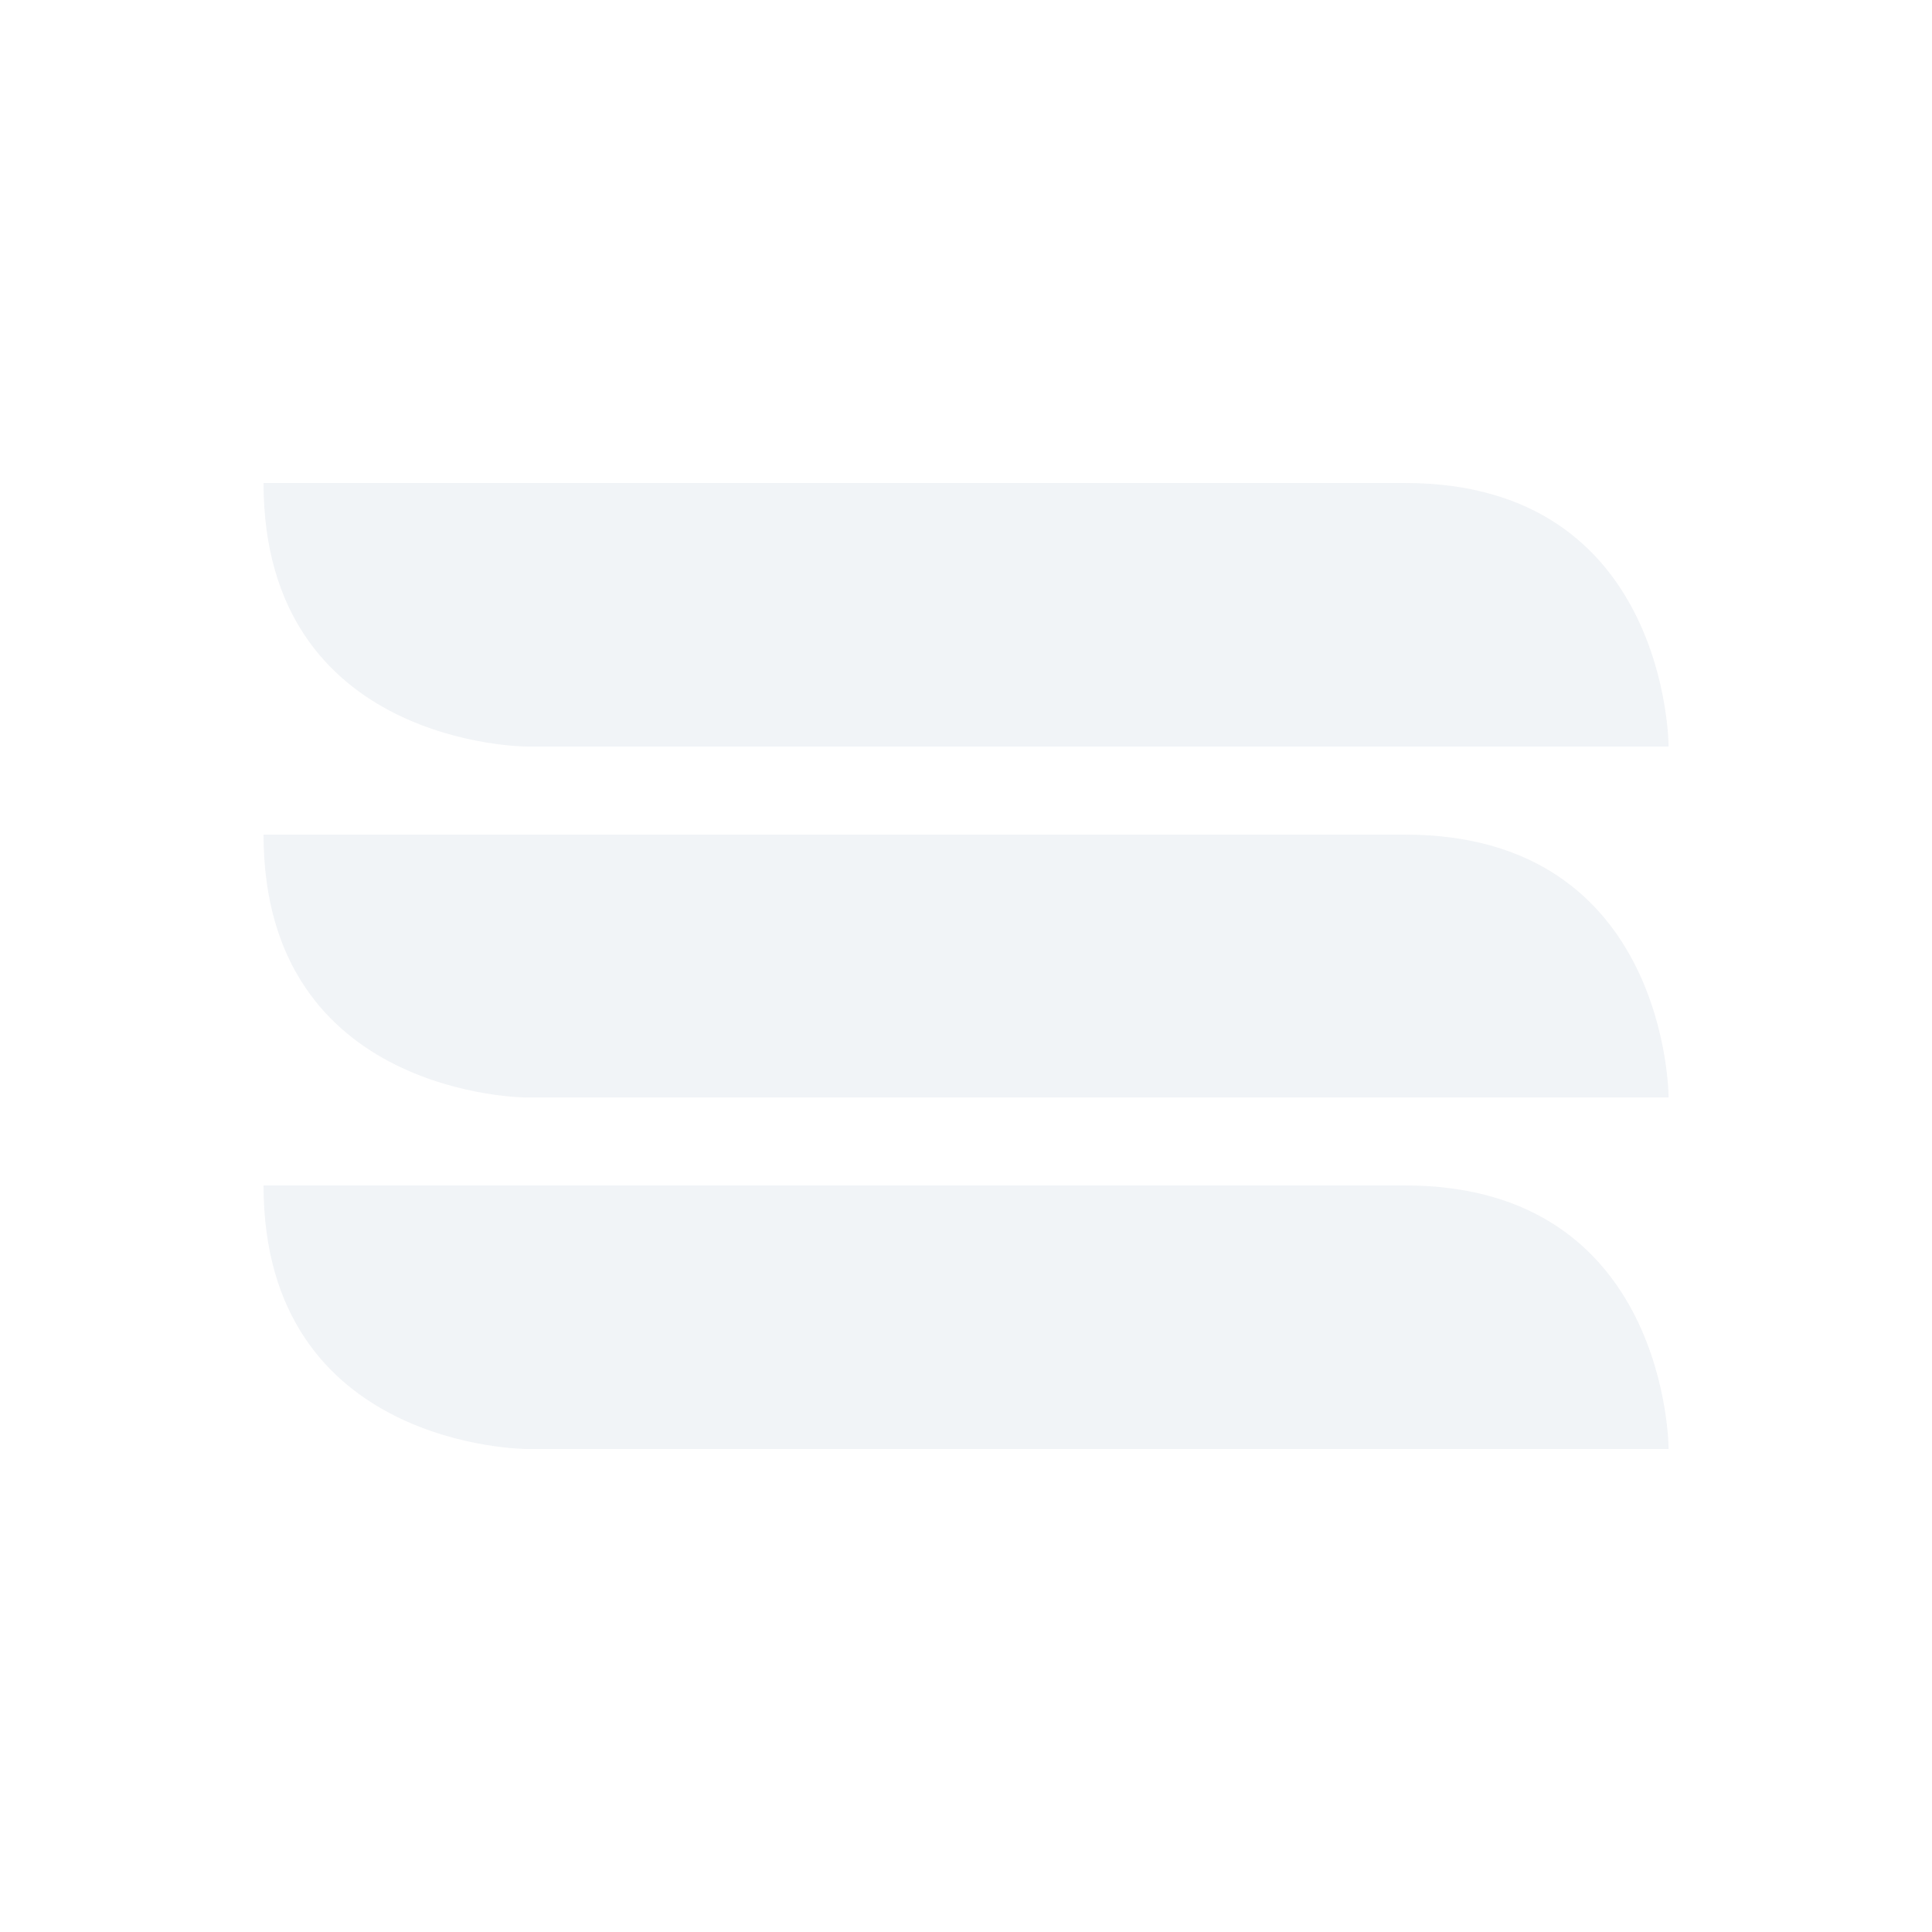 <svg height="12pt" viewBox="0 0 12 12" width="12pt" xmlns="http://www.w3.org/2000/svg" xmlns:xlink="http://www.w3.org/1999/xlink"><filter id="a" height="100%" width="100%" x="0%" y="0%"><feColorMatrix in="SourceGraphic" type="matrix" values="0 0 0 0 1 0 0 0 0 1 0 0 0 0 1 0 0 0 1 0"/></filter><mask id="b"><g filter="url(#a)"><path d="m0 0h12v12h-12z" fill-opacity=".302"/></g></mask><clipPath id="c"><path d="m0 0h12v12h-12z"/></clipPath><mask id="d"><g filter="url(#a)"><path d="m0 0h12v12h-12z" fill-opacity=".302"/></g></mask><clipPath id="e"><path d="m0 0h12v12h-12z"/></clipPath><mask id="f"><g filter="url(#a)"><path d="m0 0h12v12h-12z" fill-opacity=".302"/></g></mask><clipPath id="g"><path d="m0 0h12v12h-12z"/></clipPath><g clip-path="url(#c)" mask="url(#b)"><path d="m1.637 3h7.09c1.637 0 1.637 1.637 1.637 1.637h-7.09s-1.637 0-1.637-1.637zm0 0" fill="#d1d9e3"/></g><g clip-path="url(#e)" mask="url(#d)"><path d="m8.727 5.184h-7.09c0 1.633 1.637 1.633 1.637 1.633h7.09s0-1.633-1.637-1.633zm0 0" fill="#d1d9e3"/></g><g clip-path="url(#g)" mask="url(#f)"><path d="m1.637 7.363h7.09c1.637 0 1.637 1.637 1.637 1.637h-7.09s-1.637 0-1.637-1.637zm0 0" fill="#d1d9e3"/></g></svg>